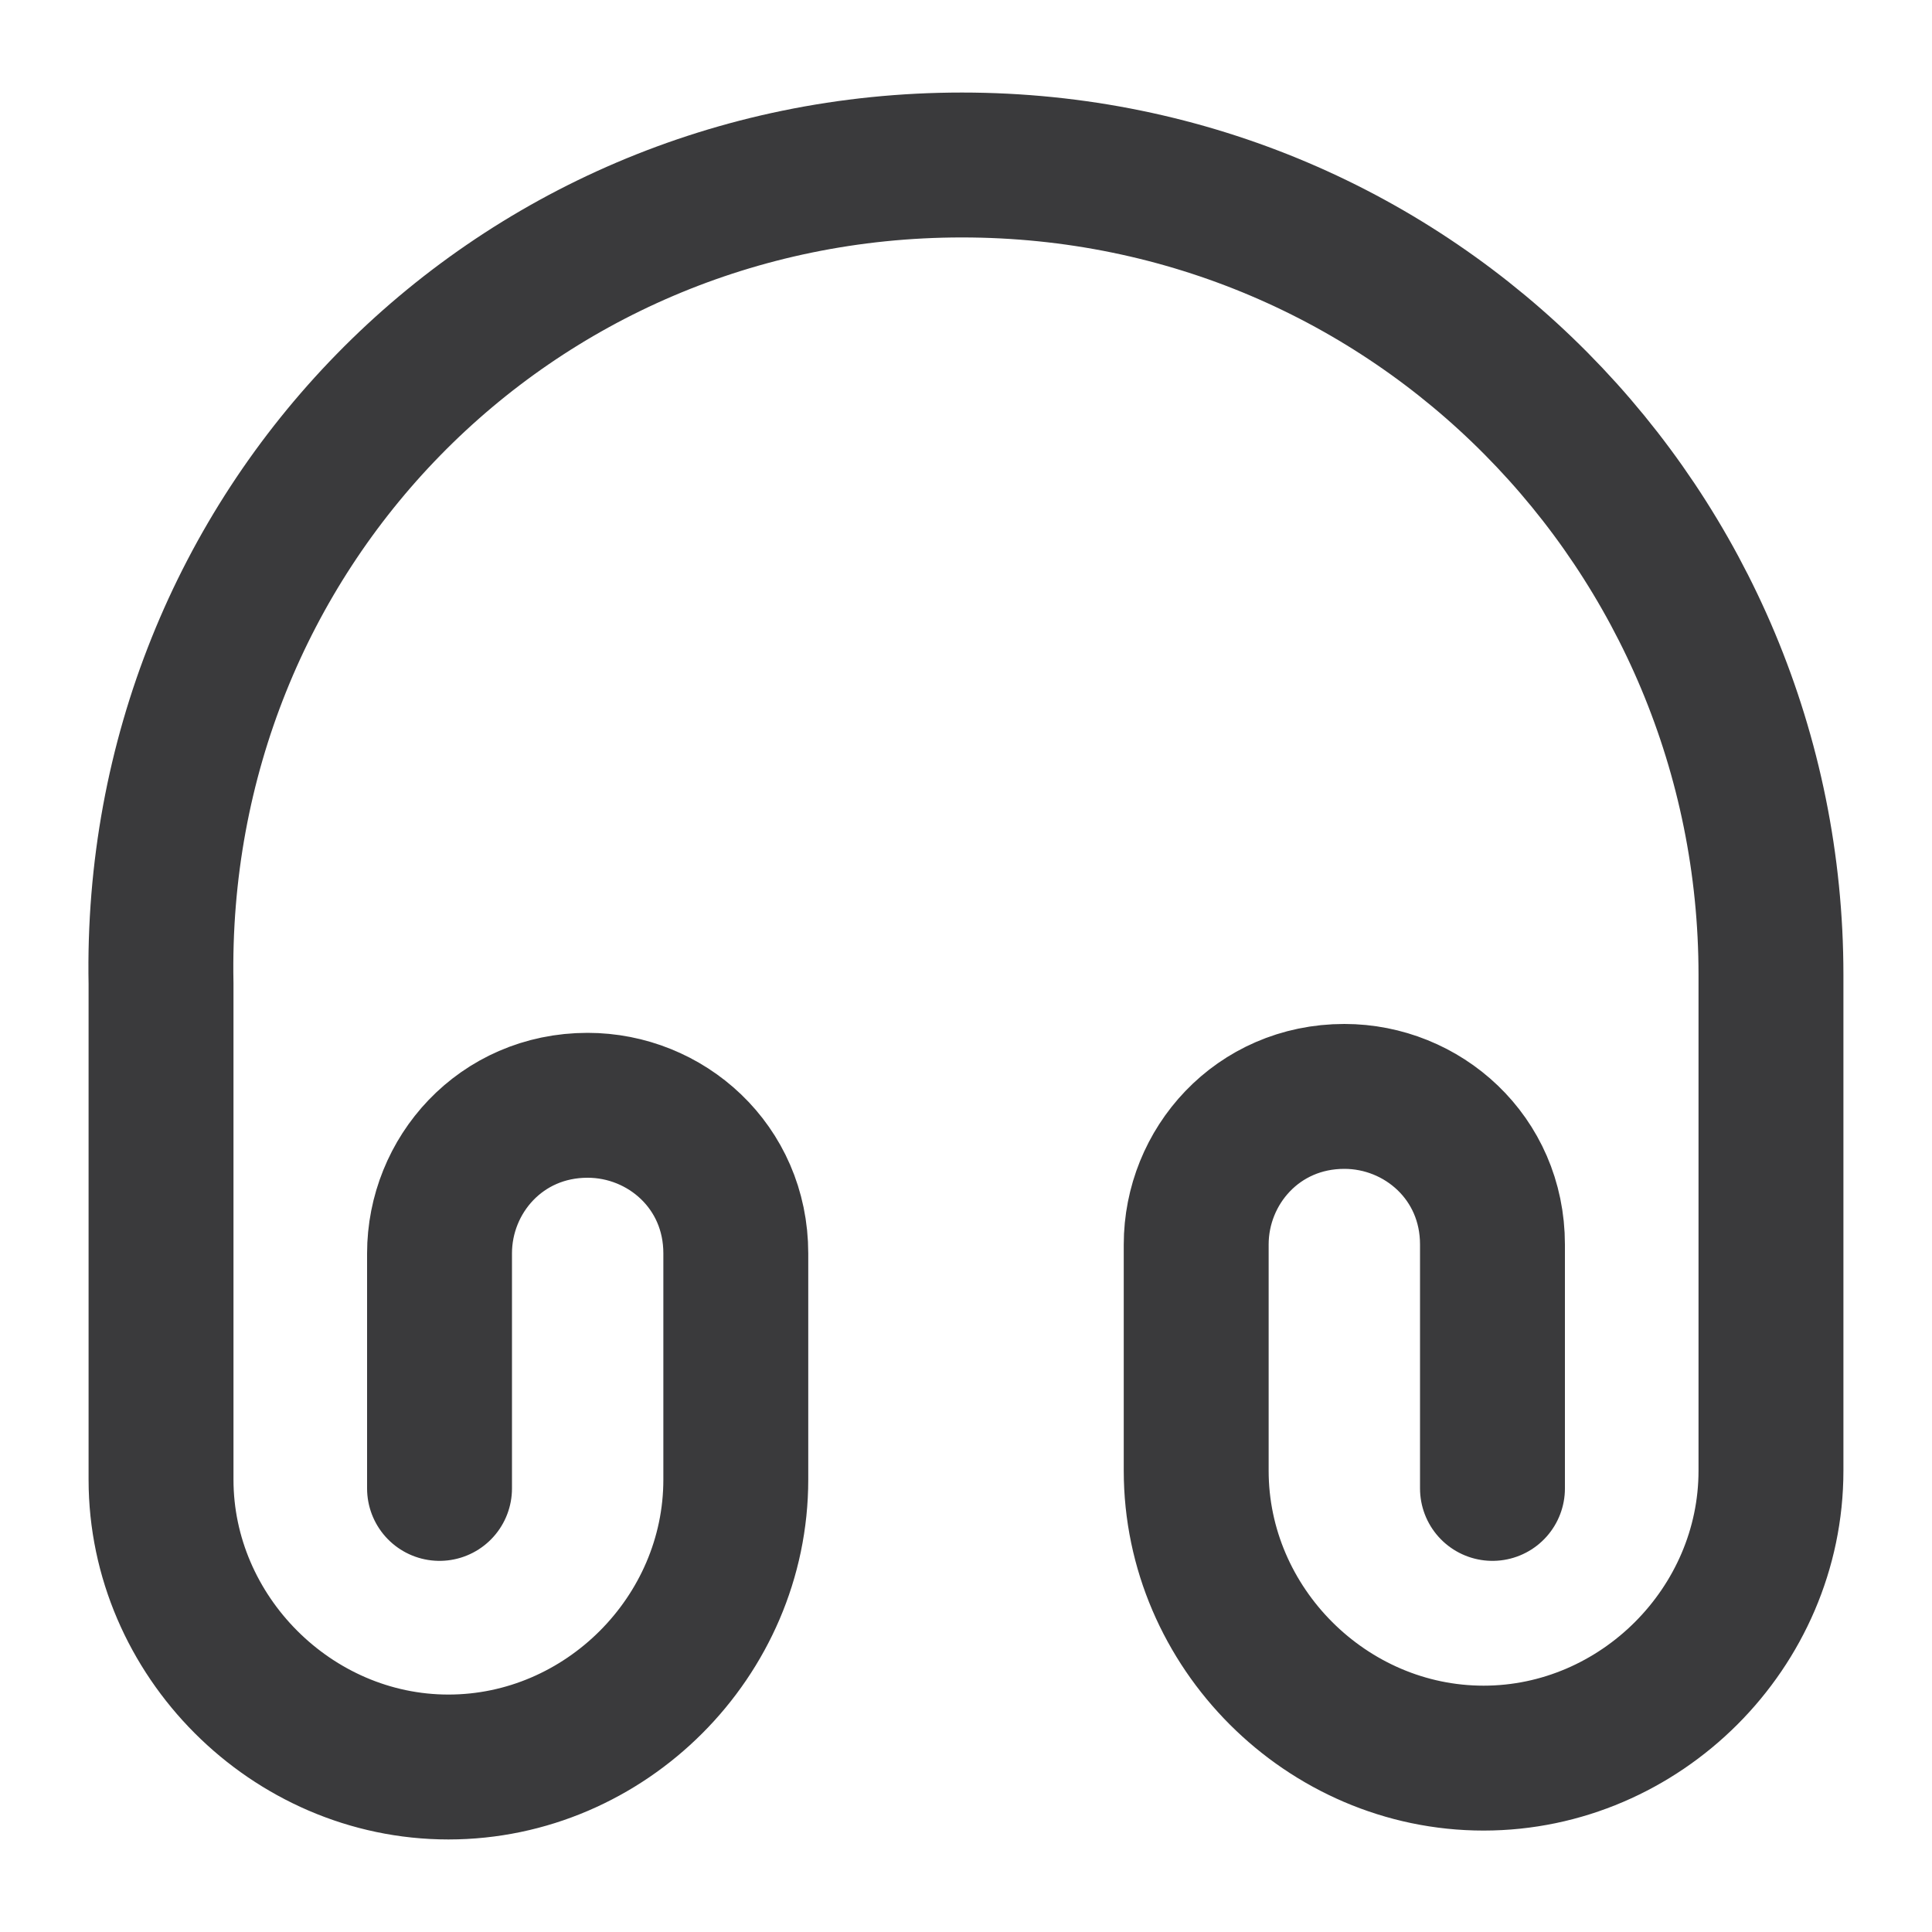 <svg width="20" height="20" viewBox="0 0 20 20" fill="none" xmlns="http://www.w3.org/2000/svg">
<path d="M4.55 15.408V12.975C4.55 12.167 5.183 11.442 6.083 11.442C6.892 11.442 7.617 12.075 7.617 12.975V15.317C7.617 16.942 6.267 18.292 4.642 18.292C3.017 18.292 1.667 16.933 1.667 15.317V10.183C1.575 5.5 5.275 1.708 9.958 1.708C14.642 1.708 18.333 5.5 18.333 10.092V15.225C18.333 16.85 16.983 18.2 15.358 18.2C13.733 18.2 12.383 16.85 12.383 15.225V12.883C12.383 12.075 13.017 11.35 13.917 11.35C14.725 11.35 15.45 11.983 15.45 12.883V15.408" stroke="#3A3A3C" stroke-width="1.5" stroke-linecap="round" stroke-linejoin="round"/>
</svg>
